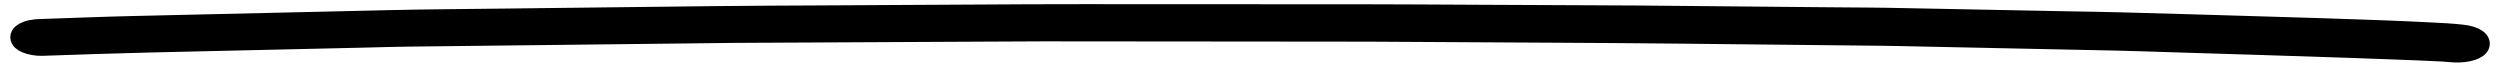 <svg width="122" height="4" viewBox="0 0 122 4" fill="none" xmlns="http://www.w3.org/2000/svg">
<path fill-rule="evenodd" clip-rule="evenodd" d="M103.532 1.103C102.667 1.078 101.799 1.069 100.932 1.052C99.054 1.015 97.175 0.979 95.296 0.942C94.25 0.922 93.203 0.899 92.157 0.881C91.854 0.876 91.551 0.872 91.248 0.87C90.566 0.863 89.884 0.86 89.203 0.854C86.103 0.826 83.004 0.797 79.904 0.769C79.166 0.762 78.428 0.761 77.691 0.758C75.864 0.75 74.037 0.741 72.21 0.733C70.149 0.723 68.088 0.708 66.027 0.707C62.692 0.707 59.357 0.706 56.022 0.706C54.091 0.705 52.159 0.697 50.229 0.708C46.903 0.727 43.578 0.745 40.251 0.763C38.434 0.773 36.615 0.778 34.8 0.799C31.36 0.839 27.922 0.88 24.482 0.92C22.644 0.942 20.804 0.953 18.97 0.995C15.546 1.074 12.121 1.153 8.697 1.231C7.957 1.248 7.217 1.265 6.476 1.282C4.998 1.316 3.524 1.377 2.049 1.426C1.957 1.43 1.864 1.434 1.772 1.438C1.595 1.455 1.441 1.488 1.31 1.536C1.115 1.609 1.003 1.71 1.002 1.816C1.001 1.921 1.111 2.025 1.305 2.101C1.482 2.17 1.782 2.233 2.041 2.225C3.821 2.165 5.598 2.101 7.381 2.06C9.035 2.022 10.687 1.985 12.34 1.947C14.144 1.906 15.948 1.865 17.751 1.824C18.478 1.807 19.206 1.783 19.933 1.775C22.746 1.742 25.558 1.71 28.37 1.678C30.123 1.658 31.877 1.638 33.629 1.618C34.353 1.609 35.078 1.597 35.802 1.593C38.589 1.577 41.376 1.565 44.162 1.551C45.851 1.543 47.54 1.535 49.228 1.526C49.796 1.523 50.364 1.518 50.932 1.518C53.941 1.521 56.949 1.523 59.958 1.526C61.638 1.528 63.318 1.529 64.998 1.531C65.597 1.531 66.195 1.529 66.793 1.533C69.896 1.55 72.998 1.568 76.101 1.586C78.037 1.597 79.971 1.608 81.907 1.629C85.201 1.664 88.496 1.699 91.791 1.733C92.441 1.74 93.09 1.757 93.74 1.77C95.558 1.808 97.377 1.846 99.195 1.884C100.559 1.913 101.923 1.941 103.287 1.969C104.255 1.99 105.221 2.027 106.188 2.056C109.034 2.142 111.879 2.23 114.725 2.326C115.447 2.35 116.169 2.378 116.892 2.405C117.665 2.434 118.442 2.463 119.213 2.504C119.333 2.512 119.452 2.522 119.572 2.533C119.876 2.561 120.169 2.557 120.443 2.498C120.696 2.444 120.885 2.352 120.964 2.245C121.13 2.019 120.773 1.774 120.181 1.705C119.663 1.645 119.125 1.618 118.591 1.593C118.225 1.575 117.859 1.557 117.493 1.54C116.79 1.506 116.08 1.485 115.375 1.458C114.053 1.407 112.726 1.372 111.401 1.33C108.78 1.246 106.155 1.179 103.532 1.103Z" fill="black" stroke="black"/>
</svg>
